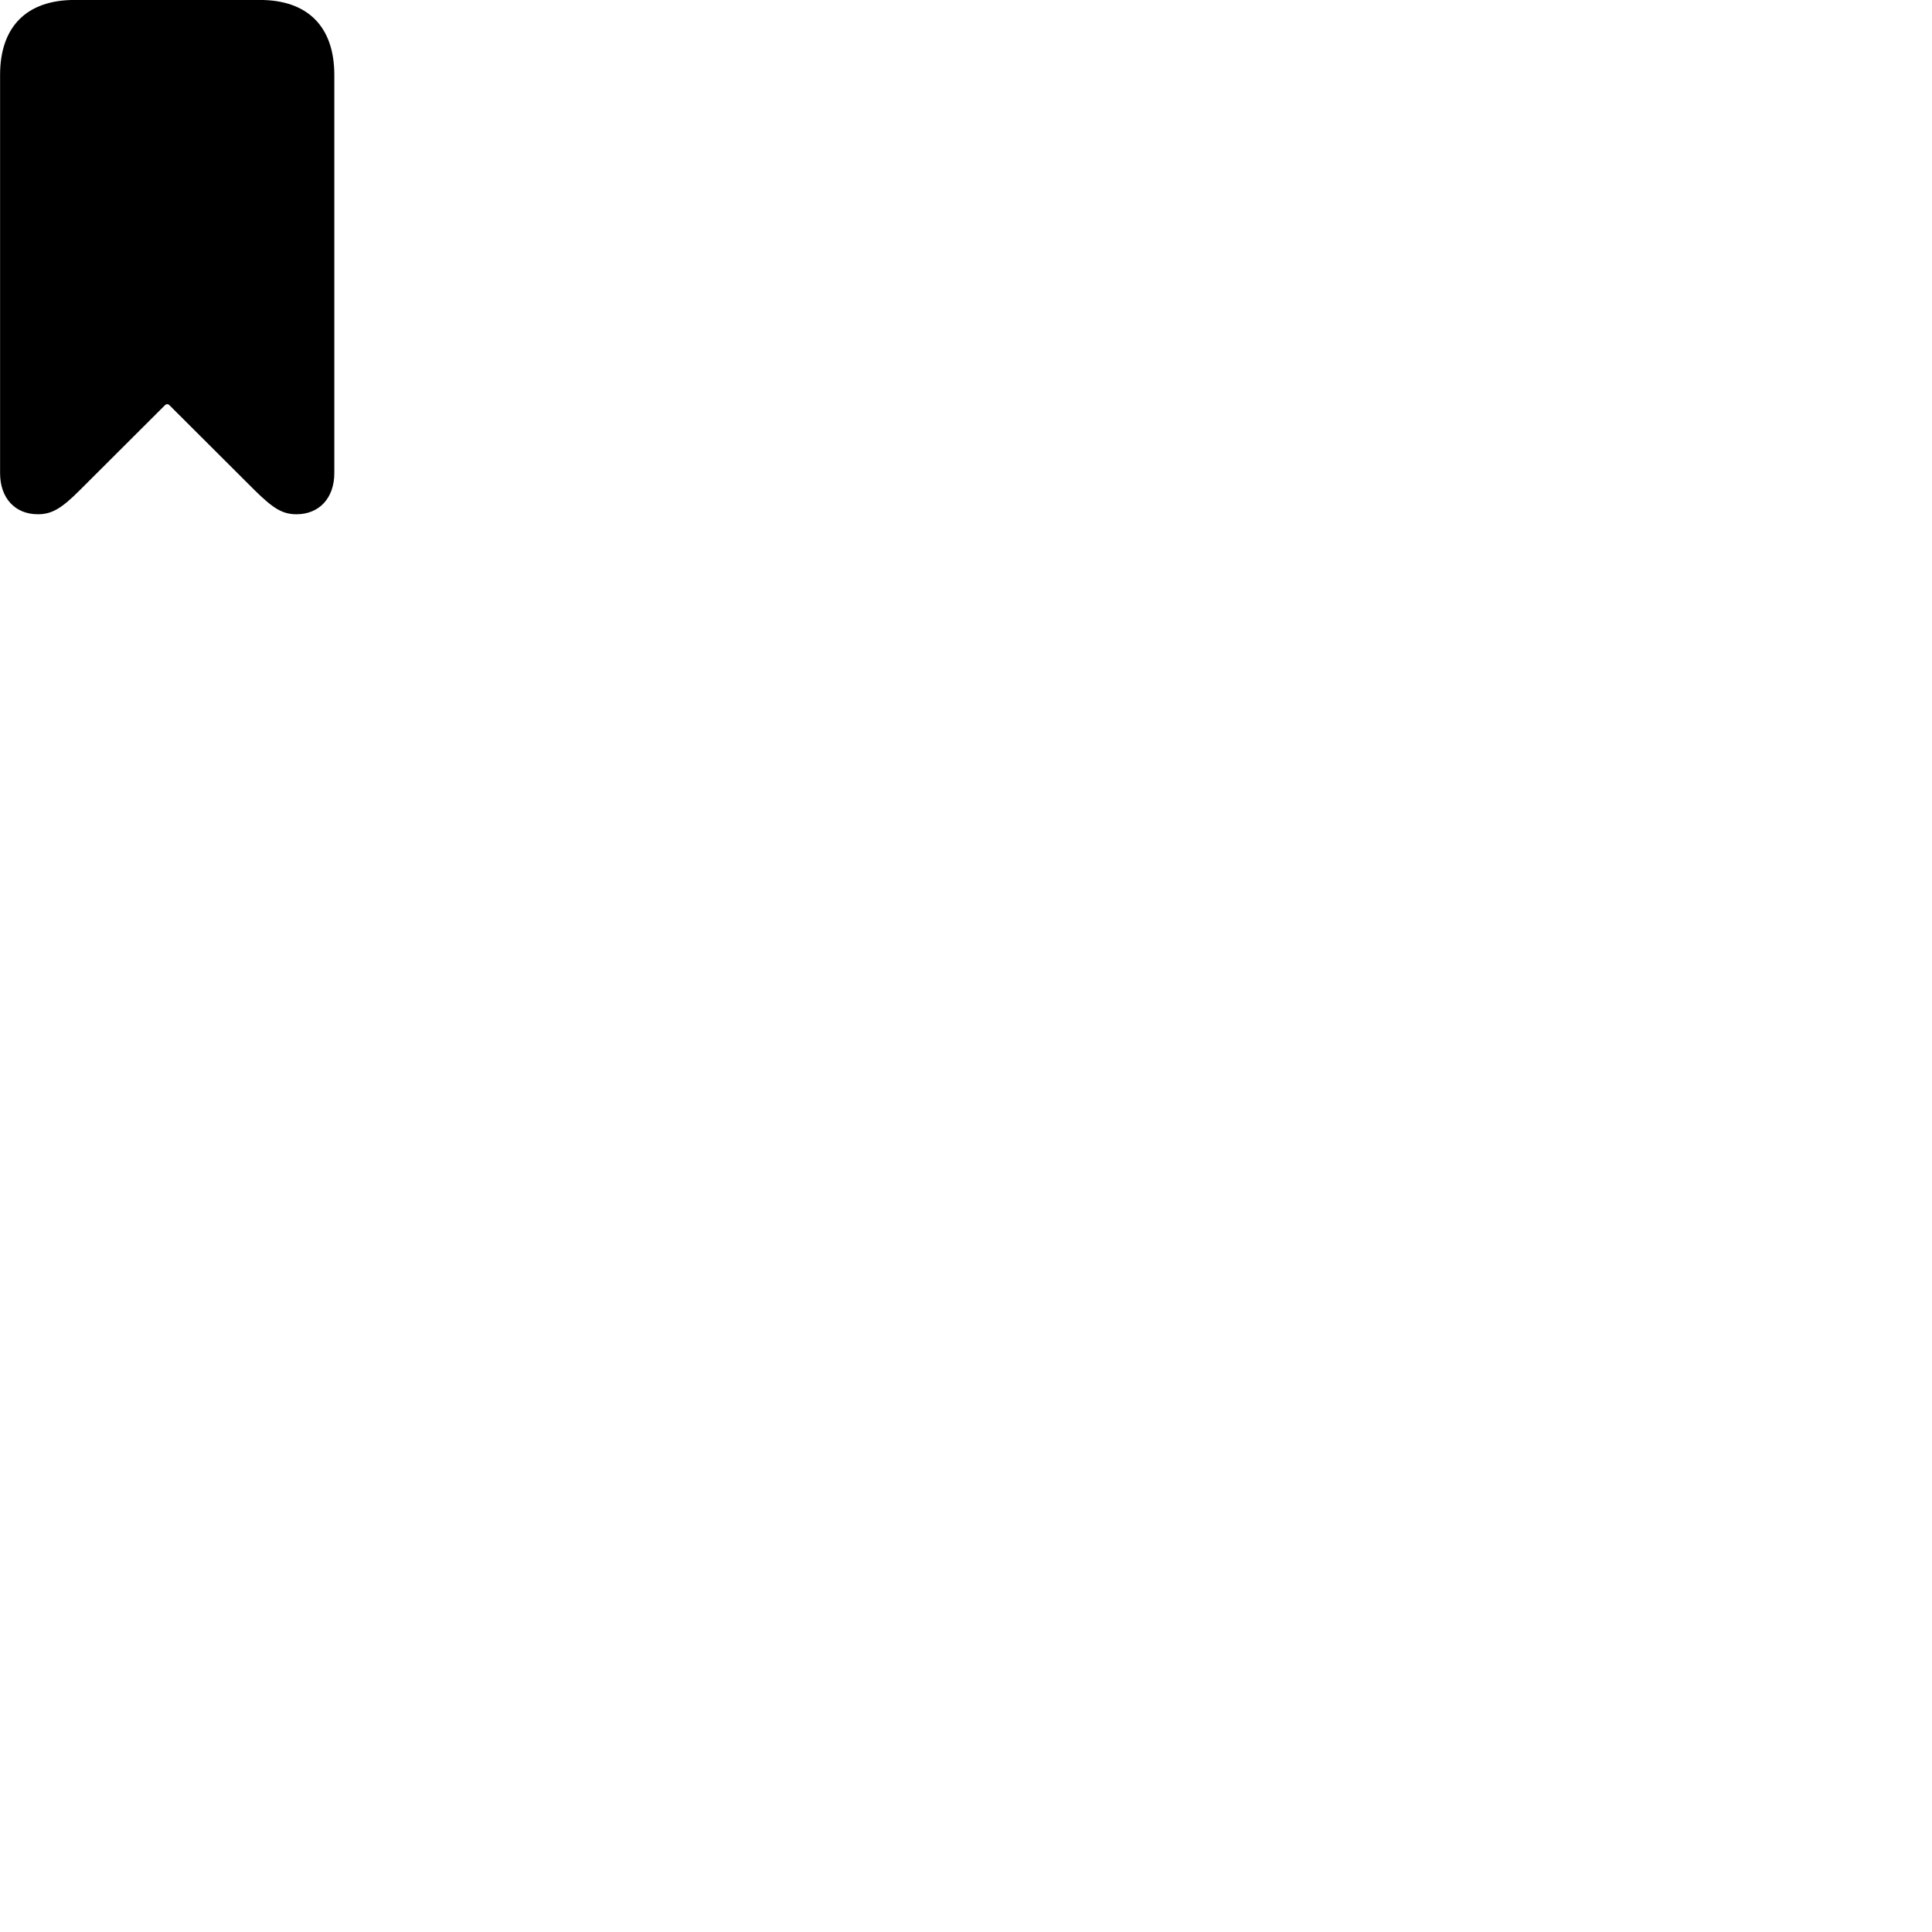 
        <svg xmlns="http://www.w3.org/2000/svg" viewBox="0 0 100 100">
            <path d="M1.964 26.618C2.704 26.618 3.214 26.288 4.134 25.368L8.554 20.958C8.614 20.908 8.694 20.908 8.754 20.958L13.184 25.378C14.114 26.288 14.594 26.618 15.344 26.618C16.524 26.618 17.304 25.778 17.304 24.488V3.878C17.304 1.378 15.924 -0.002 13.454 -0.002H3.854C1.384 -0.002 0.004 1.378 0.004 3.878V24.488C0.004 25.778 0.774 26.618 1.964 26.618Z" />
        </svg>
    